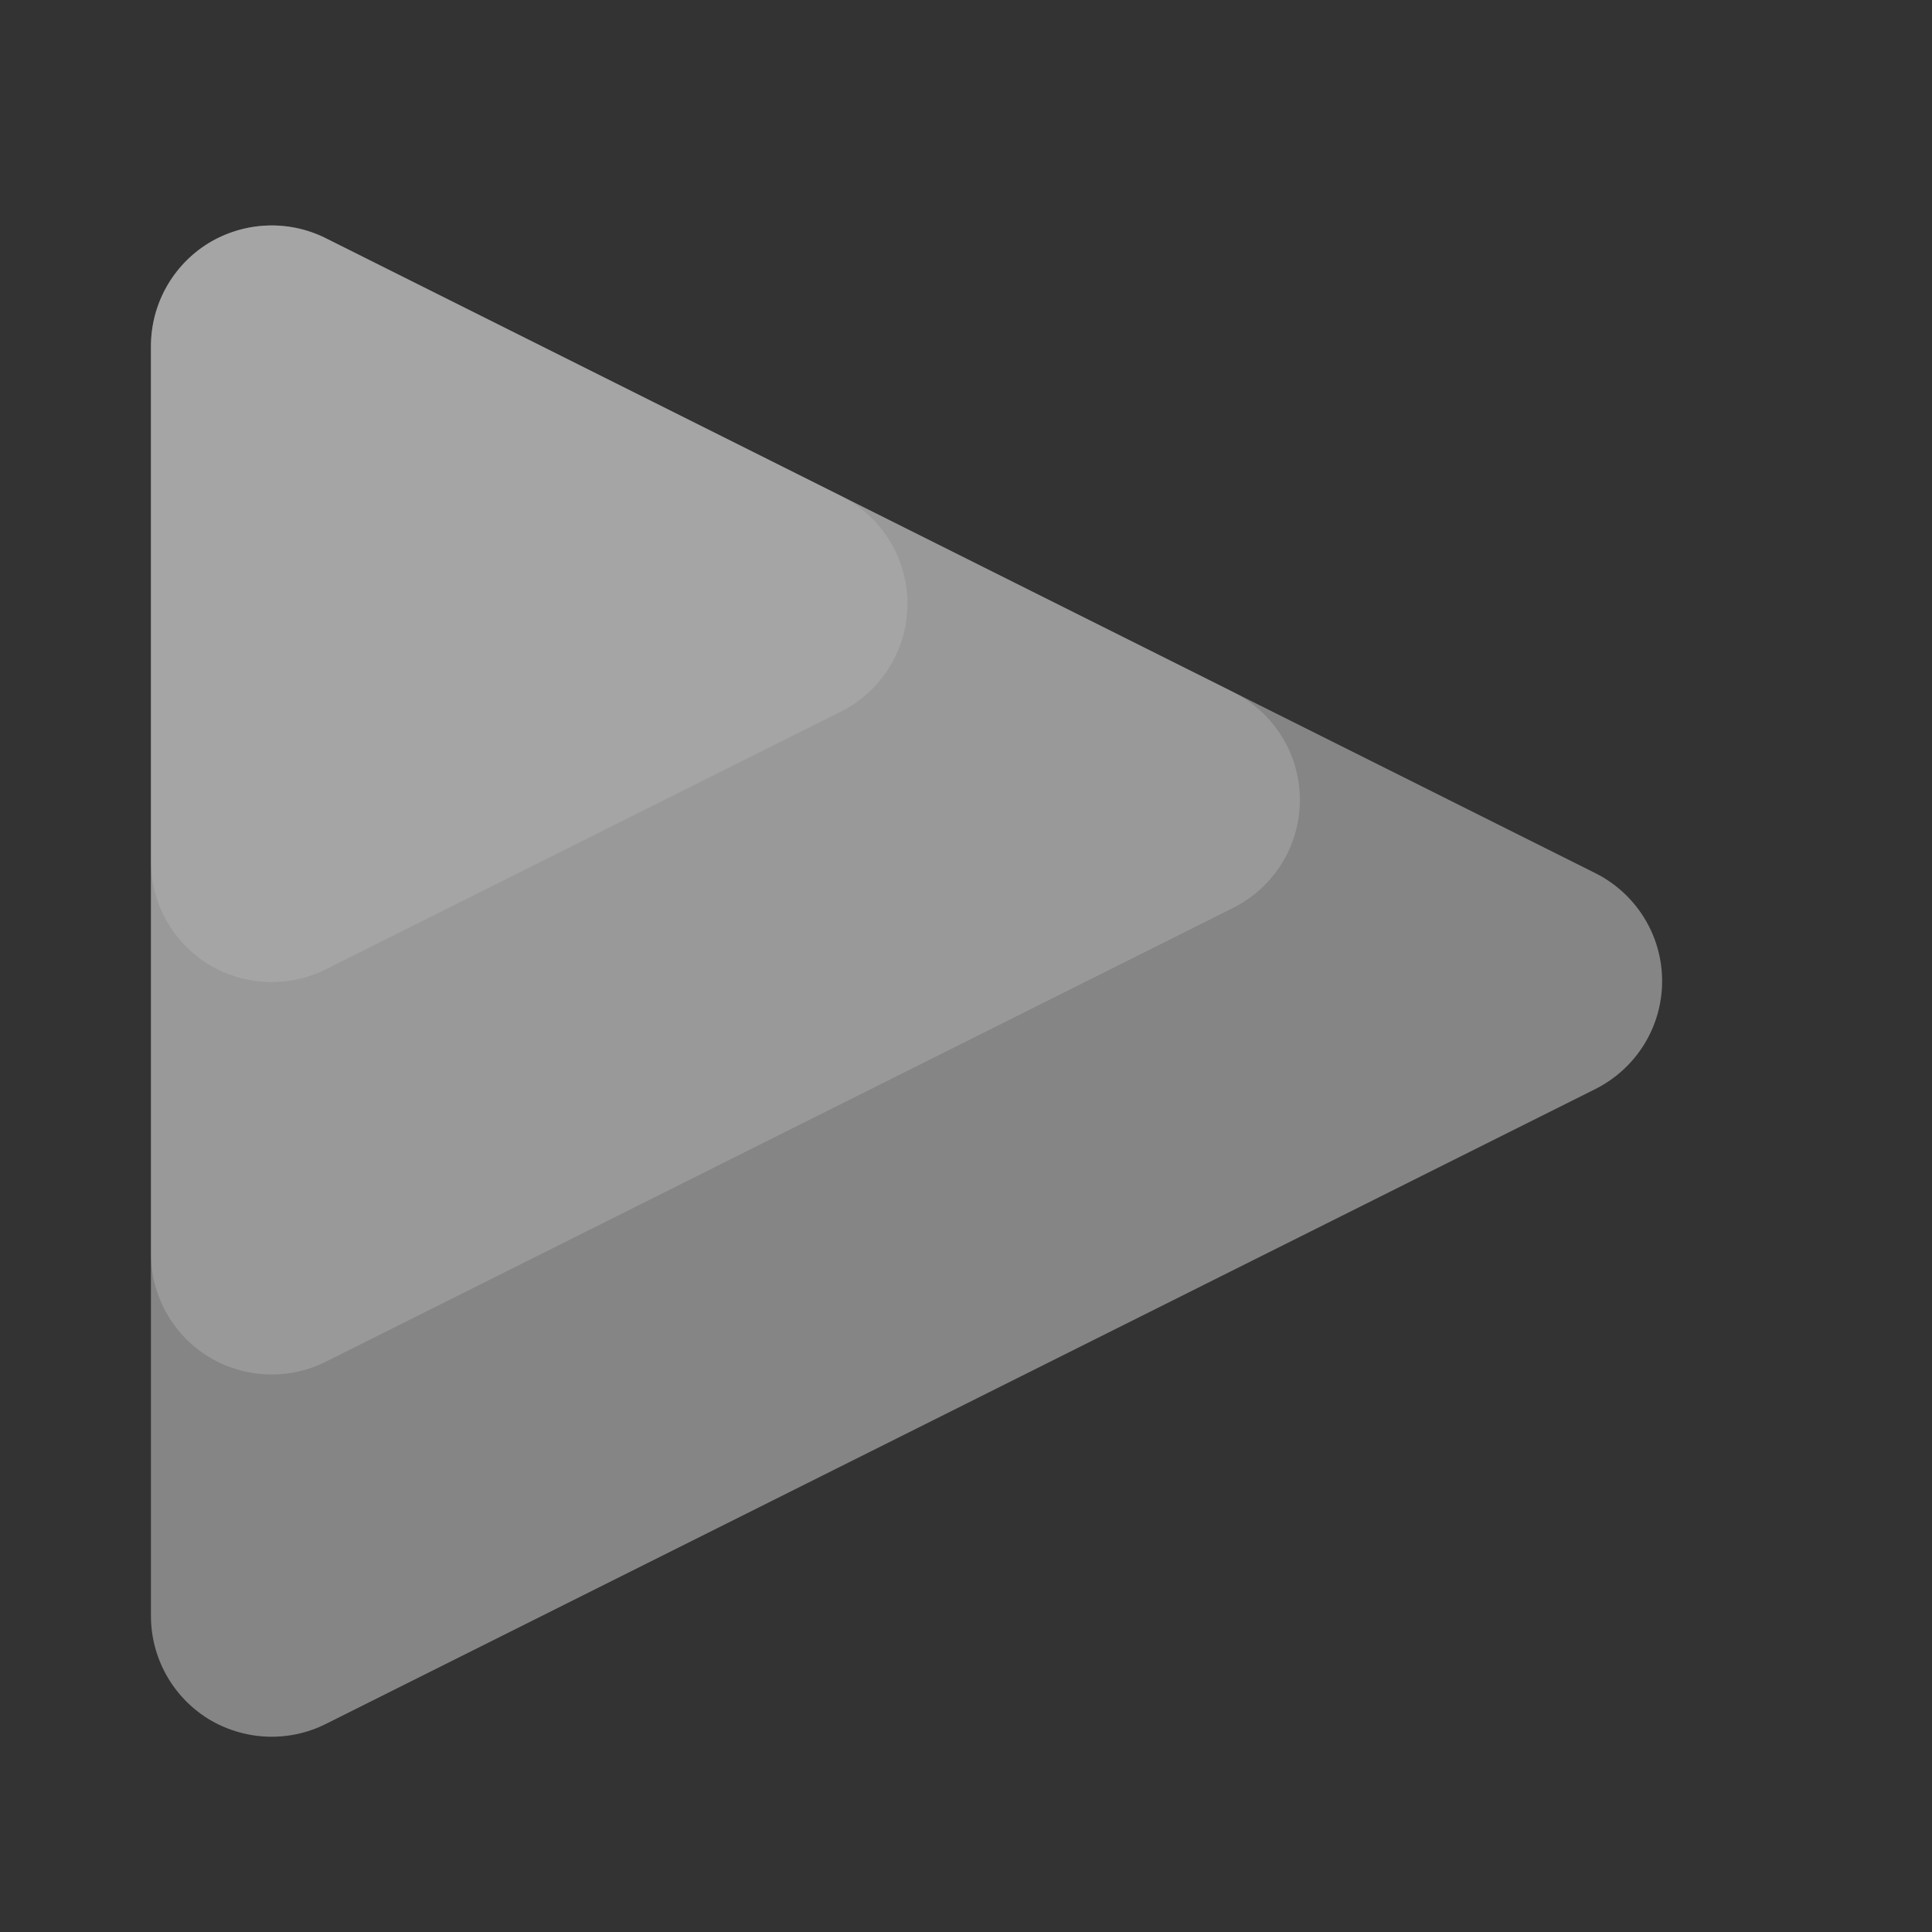 <svg xmlns="http://www.w3.org/2000/svg" xmlns:xlink="http://www.w3.org/1999/xlink" width="64" height="64" viewBox="0 0 64 64" fill="none"><rect x="0" y="0" width="64" height="64" fill="#333333" stroke="none"/><g opacity="1" transform="translate(-0 -0)  rotate(0 32 32)"><g opacity="0.8" transform="translate(5 5)  rotate(0 27.5 27.5)"><path id="三角形" fill-rule="evenodd" style="fill:#FFFFFF" transform="translate(0 0)  rotate(-270 27.5 27.5)" opacity="0.5" d="M6.47,55L48.53,55C49.92,55 51.21,54.28 51.94,53.1C52.66,51.92 52.73,50.45 52.11,49.21L31.08,7.16C30.4,5.8 29.02,4.94 27.5,4.94C25.98,4.94 24.6,5.8 23.92,7.16L2.89,49.21C2.27,50.45 2.34,51.92 3.06,53.1C3.79,54.28 5.08,55 6.47,55Z " /><path id="三角形" fill-rule="evenodd" style="fill:#FFFFFF" transform="translate(0 0)  rotate(-270 21.5 21.5)" opacity="0.25" d="M6.47,43L36.53,43C37.92,43 39.21,42.28 39.94,41.1C40.66,39.92 40.73,38.45 40.11,37.21L25.08,7.16C24.4,5.8 23.02,4.94 21.5,4.94C19.98,4.94 18.6,5.8 17.92,7.16L2.89,37.21C2.27,38.45 2.34,39.92 3.06,41.1C3.79,42.28 5.08,43 6.47,43Z " /><path id="三角形" fill-rule="evenodd" style="fill:#FFFFFF" transform="translate(0 0)  rotate(-270 15 15)" opacity="0.2" d="M6.47,30L23.53,30C24.92,30 26.21,29.28 26.94,28.1C27.66,26.92 27.73,25.45 27.11,24.21L18.58,7.16C17.9,5.8 16.52,4.94 15,4.94C13.48,4.94 12.1,5.8 11.42,7.16L2.89,24.21C2.27,25.45 2.34,26.92 3.06,28.1C3.79,29.28 5.08,30 6.47,30Z " /></g></g></svg>